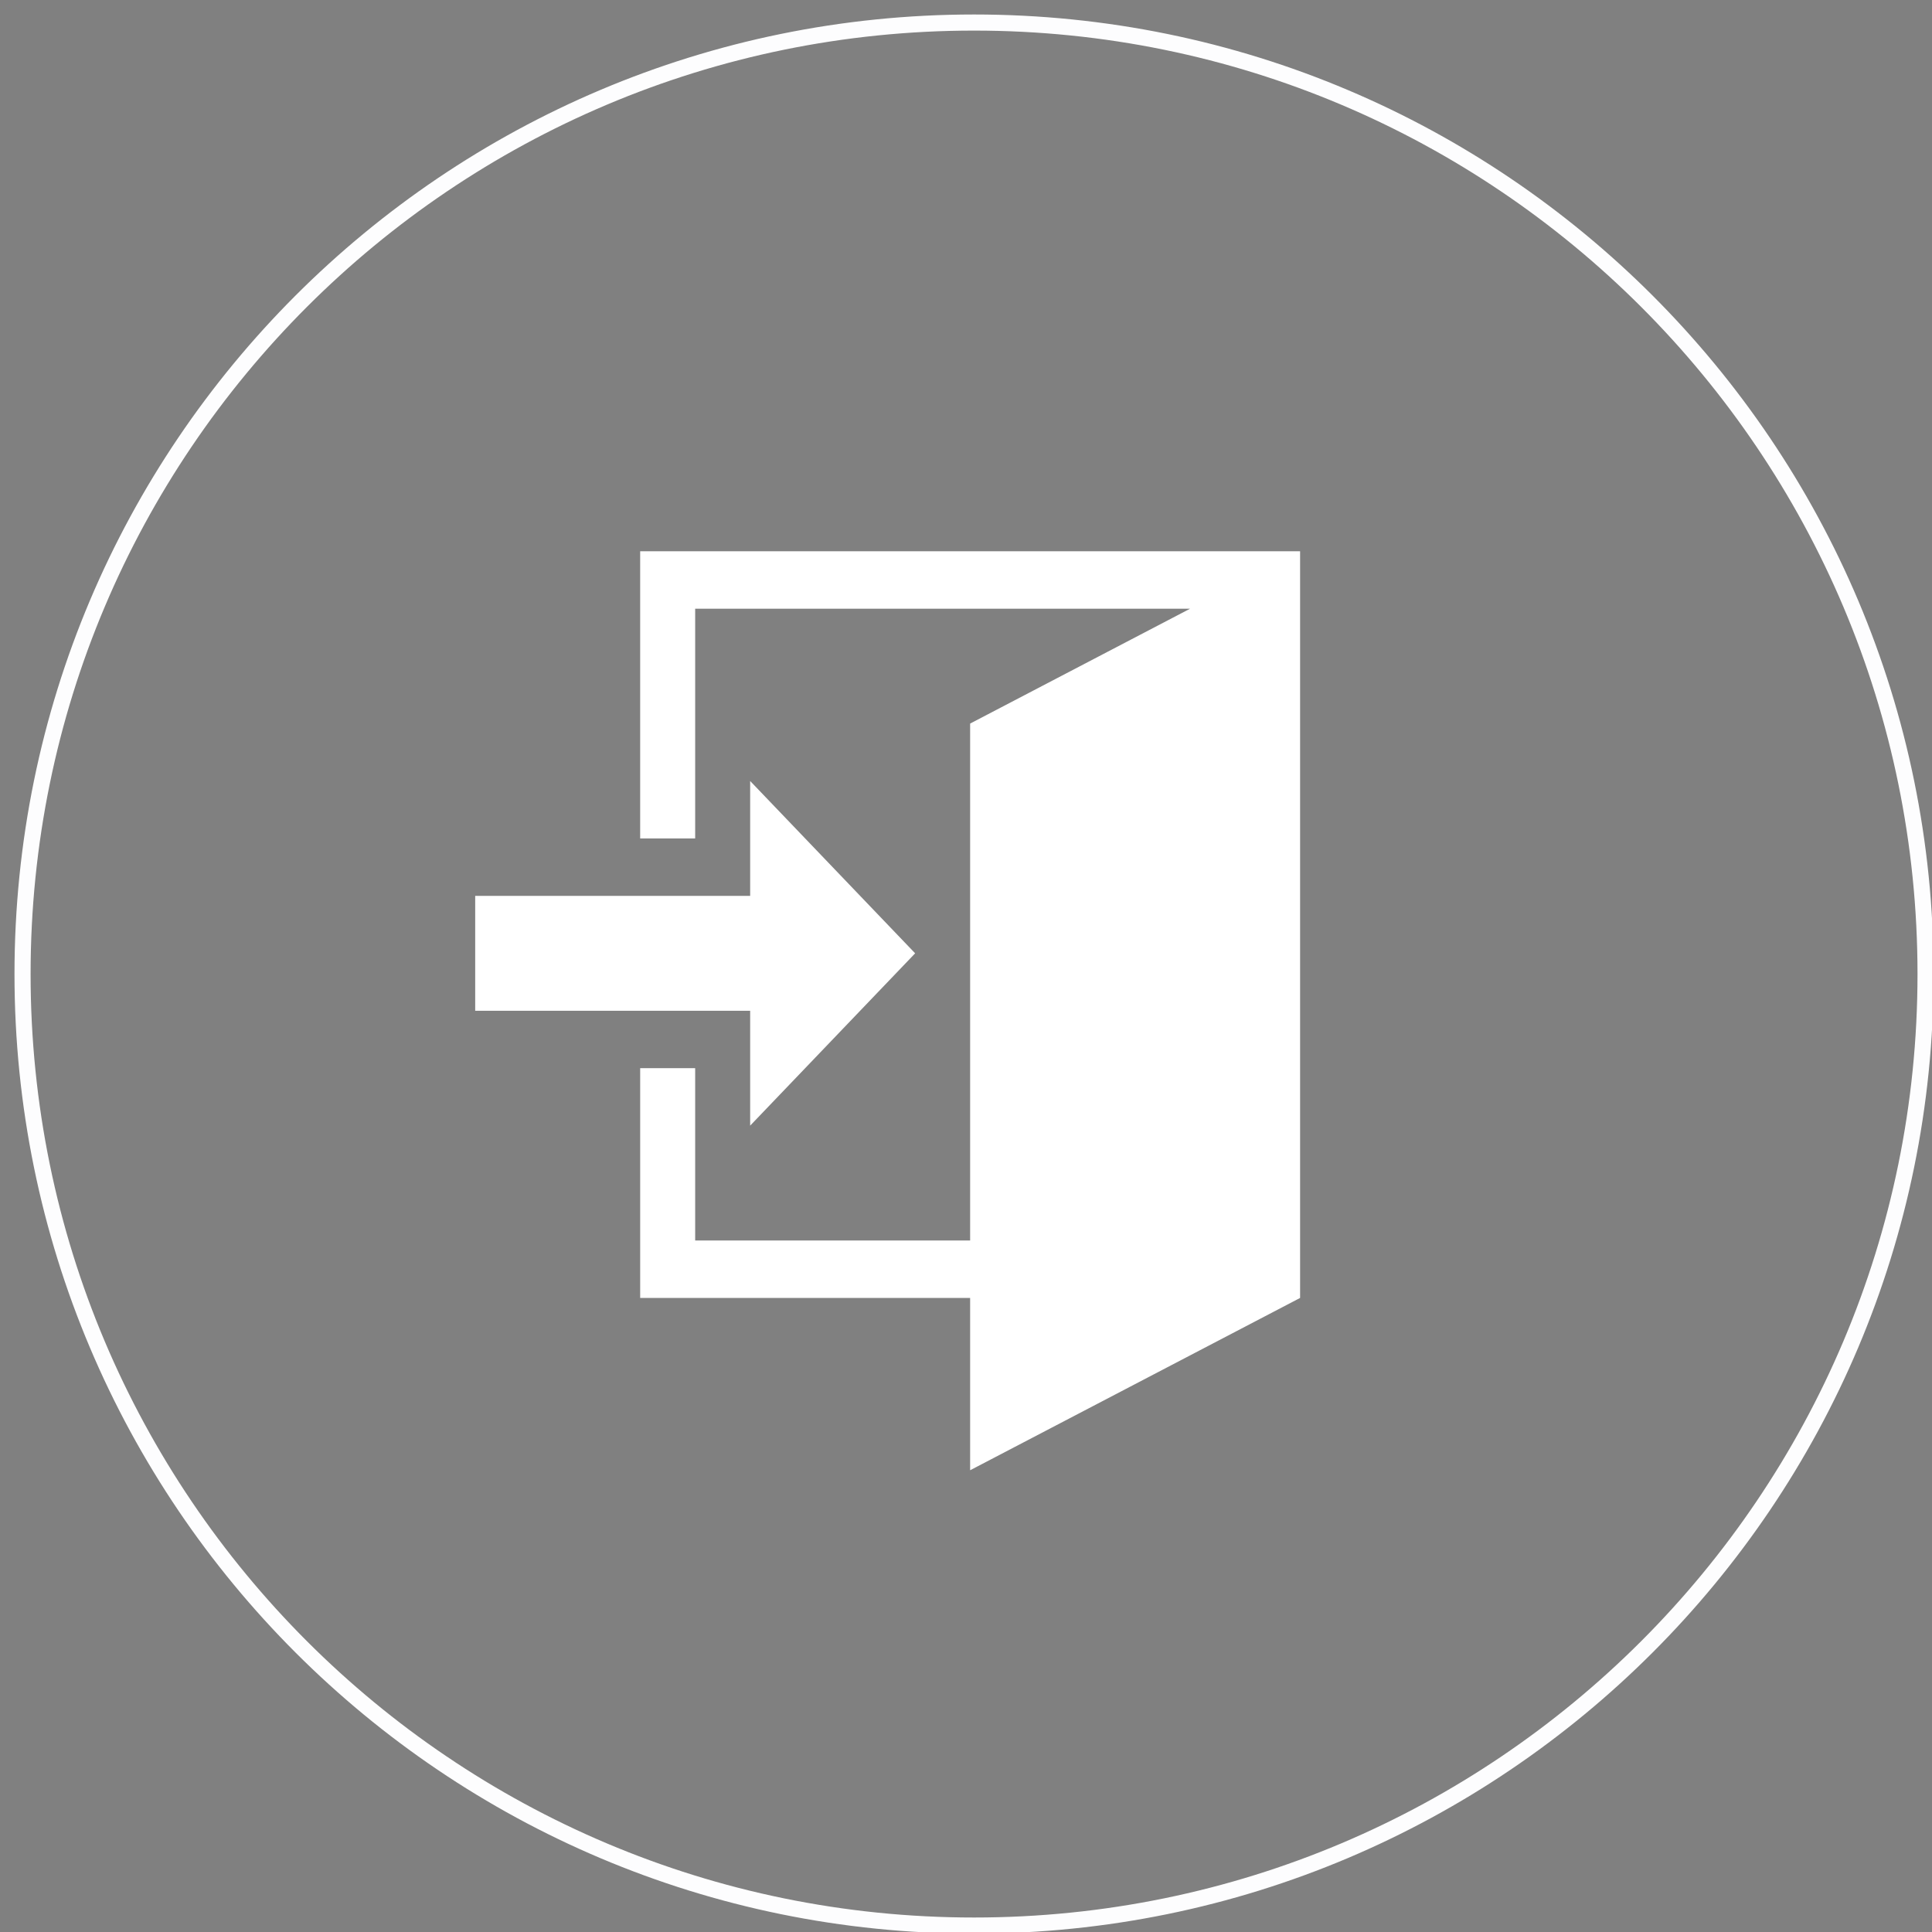 <?xml version="1.0" encoding="utf-8"?>
<!-- Generator: Adobe Illustrator 17.0.0, SVG Export Plug-In . SVG Version: 6.00 Build 0)  -->
<!DOCTYPE svg PUBLIC "-//W3C//DTD SVG 1.1//EN" "http://www.w3.org/Graphics/SVG/1.1/DTD/svg11.dtd">
<svg version="1.1" id="Layer_1" xmlns="http://www.w3.org/2000/svg" xmlns:xlink="http://www.w3.org/1999/xlink" x="0px" y="0px"
	 width="600px" height="600px" viewBox="0 0 600 600" enable-background="new 0 0 600 600" xml:space="preserve">
<rect x="0" y="0" width="600" height="600" fill="#808080" stroke="none"/>
<g>
	<path fill="none" stroke="#FDFDFE" stroke-width="5" stroke-miterlimit="10" d="M302.5,598C139.295,598,7,465.705,7,302.5
		S139.295,7,302.5,7S598,139.295,598,302.5S465.705,598,302.5,598z"/>
	<g>
		<path fill="#010101" stroke="#FDFDFE" stroke-width="5" stroke-miterlimit="10" d="M188.984,221"/>
		<path fill="#010101" stroke="#FDFDFE" stroke-width="5" stroke-miterlimit="10" d="M381.016,412.984"/>
		<path fill="#010101" stroke="#FDFDFE" stroke-width="5" stroke-miterlimit="10" d="M220.984,413.016"/>
	</g>
</g>
<path fill="#FFFFFF" d="M232.969,313.898h-85.394v-35.676h85.394v-35.676l51.236,53.513l-51.236,53.513V313.898z M403.755,171.196
	v231.891L301.283,456.6v-53.513H198.812v-71.351h17.079v53.513h85.394v-160.54l68.314-35.676H215.89v71.351H198.81v-89.189
	C198.812,171.196,403.755,171.196,403.755,171.196z"/>
</svg>
